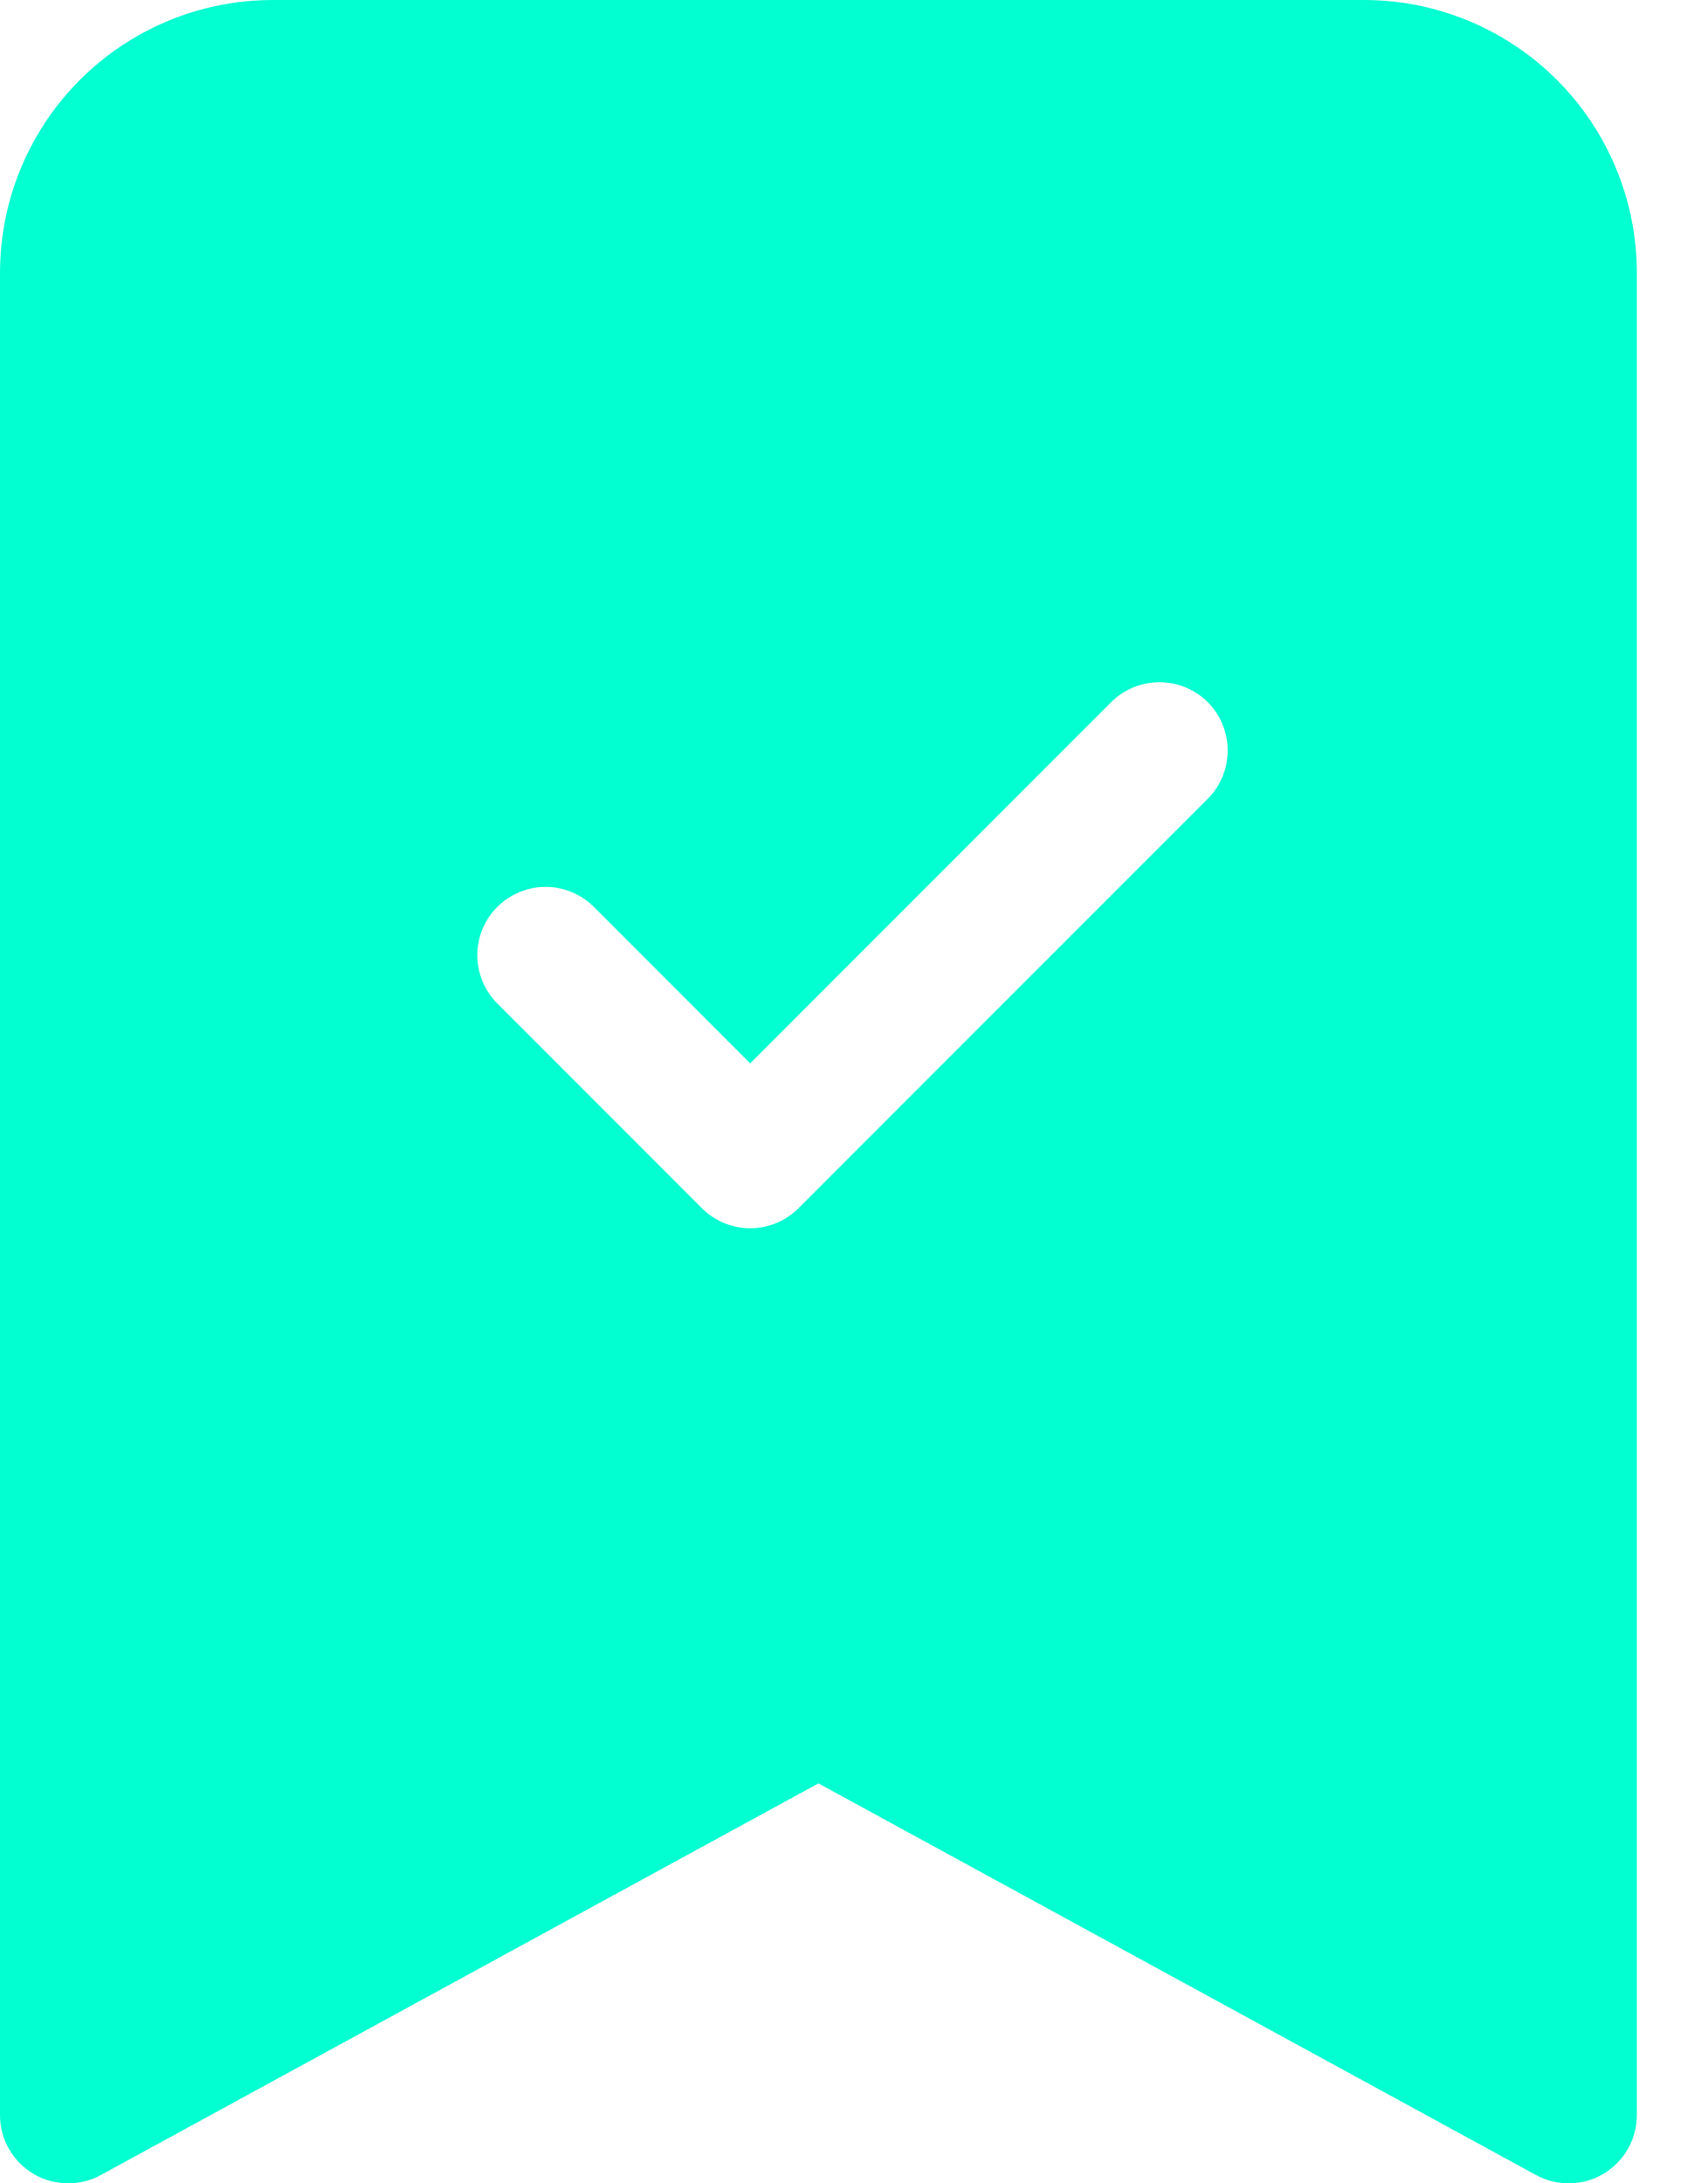 <svg width="18" height="23" viewBox="0 0 18 23" fill="none" xmlns="http://www.w3.org/2000/svg">
<path fill-rule="evenodd" clip-rule="evenodd" d="M1.92436e-07 22.281V2.875C1.92436e-07 2.112 0.303 1.381 0.842 0.842C1.381 0.303 2.112 0 2.875 0L14.375 0C15.137 0 15.869 0.303 16.408 0.842C16.947 1.381 17.25 2.112 17.25 2.875V22.281C17.25 22.406 17.218 22.529 17.156 22.637C17.094 22.746 17.005 22.836 16.898 22.9C16.791 22.964 16.669 22.998 16.544 23C16.419 23.003 16.296 22.972 16.186 22.912L8.625 18.787L1.064 22.912C0.954 22.972 0.831 23.003 0.706 23C0.581 22.998 0.459 22.964 0.352 22.9C0.245 22.836 0.156 22.746 0.094 22.637C0.032 22.529 -9.11286e-05 22.406 1.92436e-07 22.281ZM12.728 8.415C12.863 8.28 12.938 8.097 12.938 7.906C12.938 7.715 12.863 7.532 12.728 7.397C12.593 7.262 12.41 7.187 12.219 7.187C12.028 7.187 11.845 7.262 11.71 7.397L7.906 11.202L6.259 9.554C6.192 9.487 6.113 9.434 6.025 9.398C5.938 9.361 5.845 9.343 5.75 9.343C5.655 9.343 5.562 9.361 5.475 9.398C5.387 9.434 5.308 9.487 5.241 9.554C5.174 9.62 5.121 9.7 5.085 9.787C5.049 9.874 5.03 9.968 5.03 10.062C5.03 10.157 5.049 10.251 5.085 10.338C5.121 10.425 5.174 10.505 5.241 10.571L7.397 12.728C7.464 12.795 7.543 12.848 7.631 12.884C7.718 12.92 7.812 12.939 7.906 12.939C8.001 12.939 8.094 12.92 8.182 12.884C8.269 12.848 8.348 12.795 8.415 12.728L12.728 8.415Z" fill="#02FFD1"/>
</svg>
